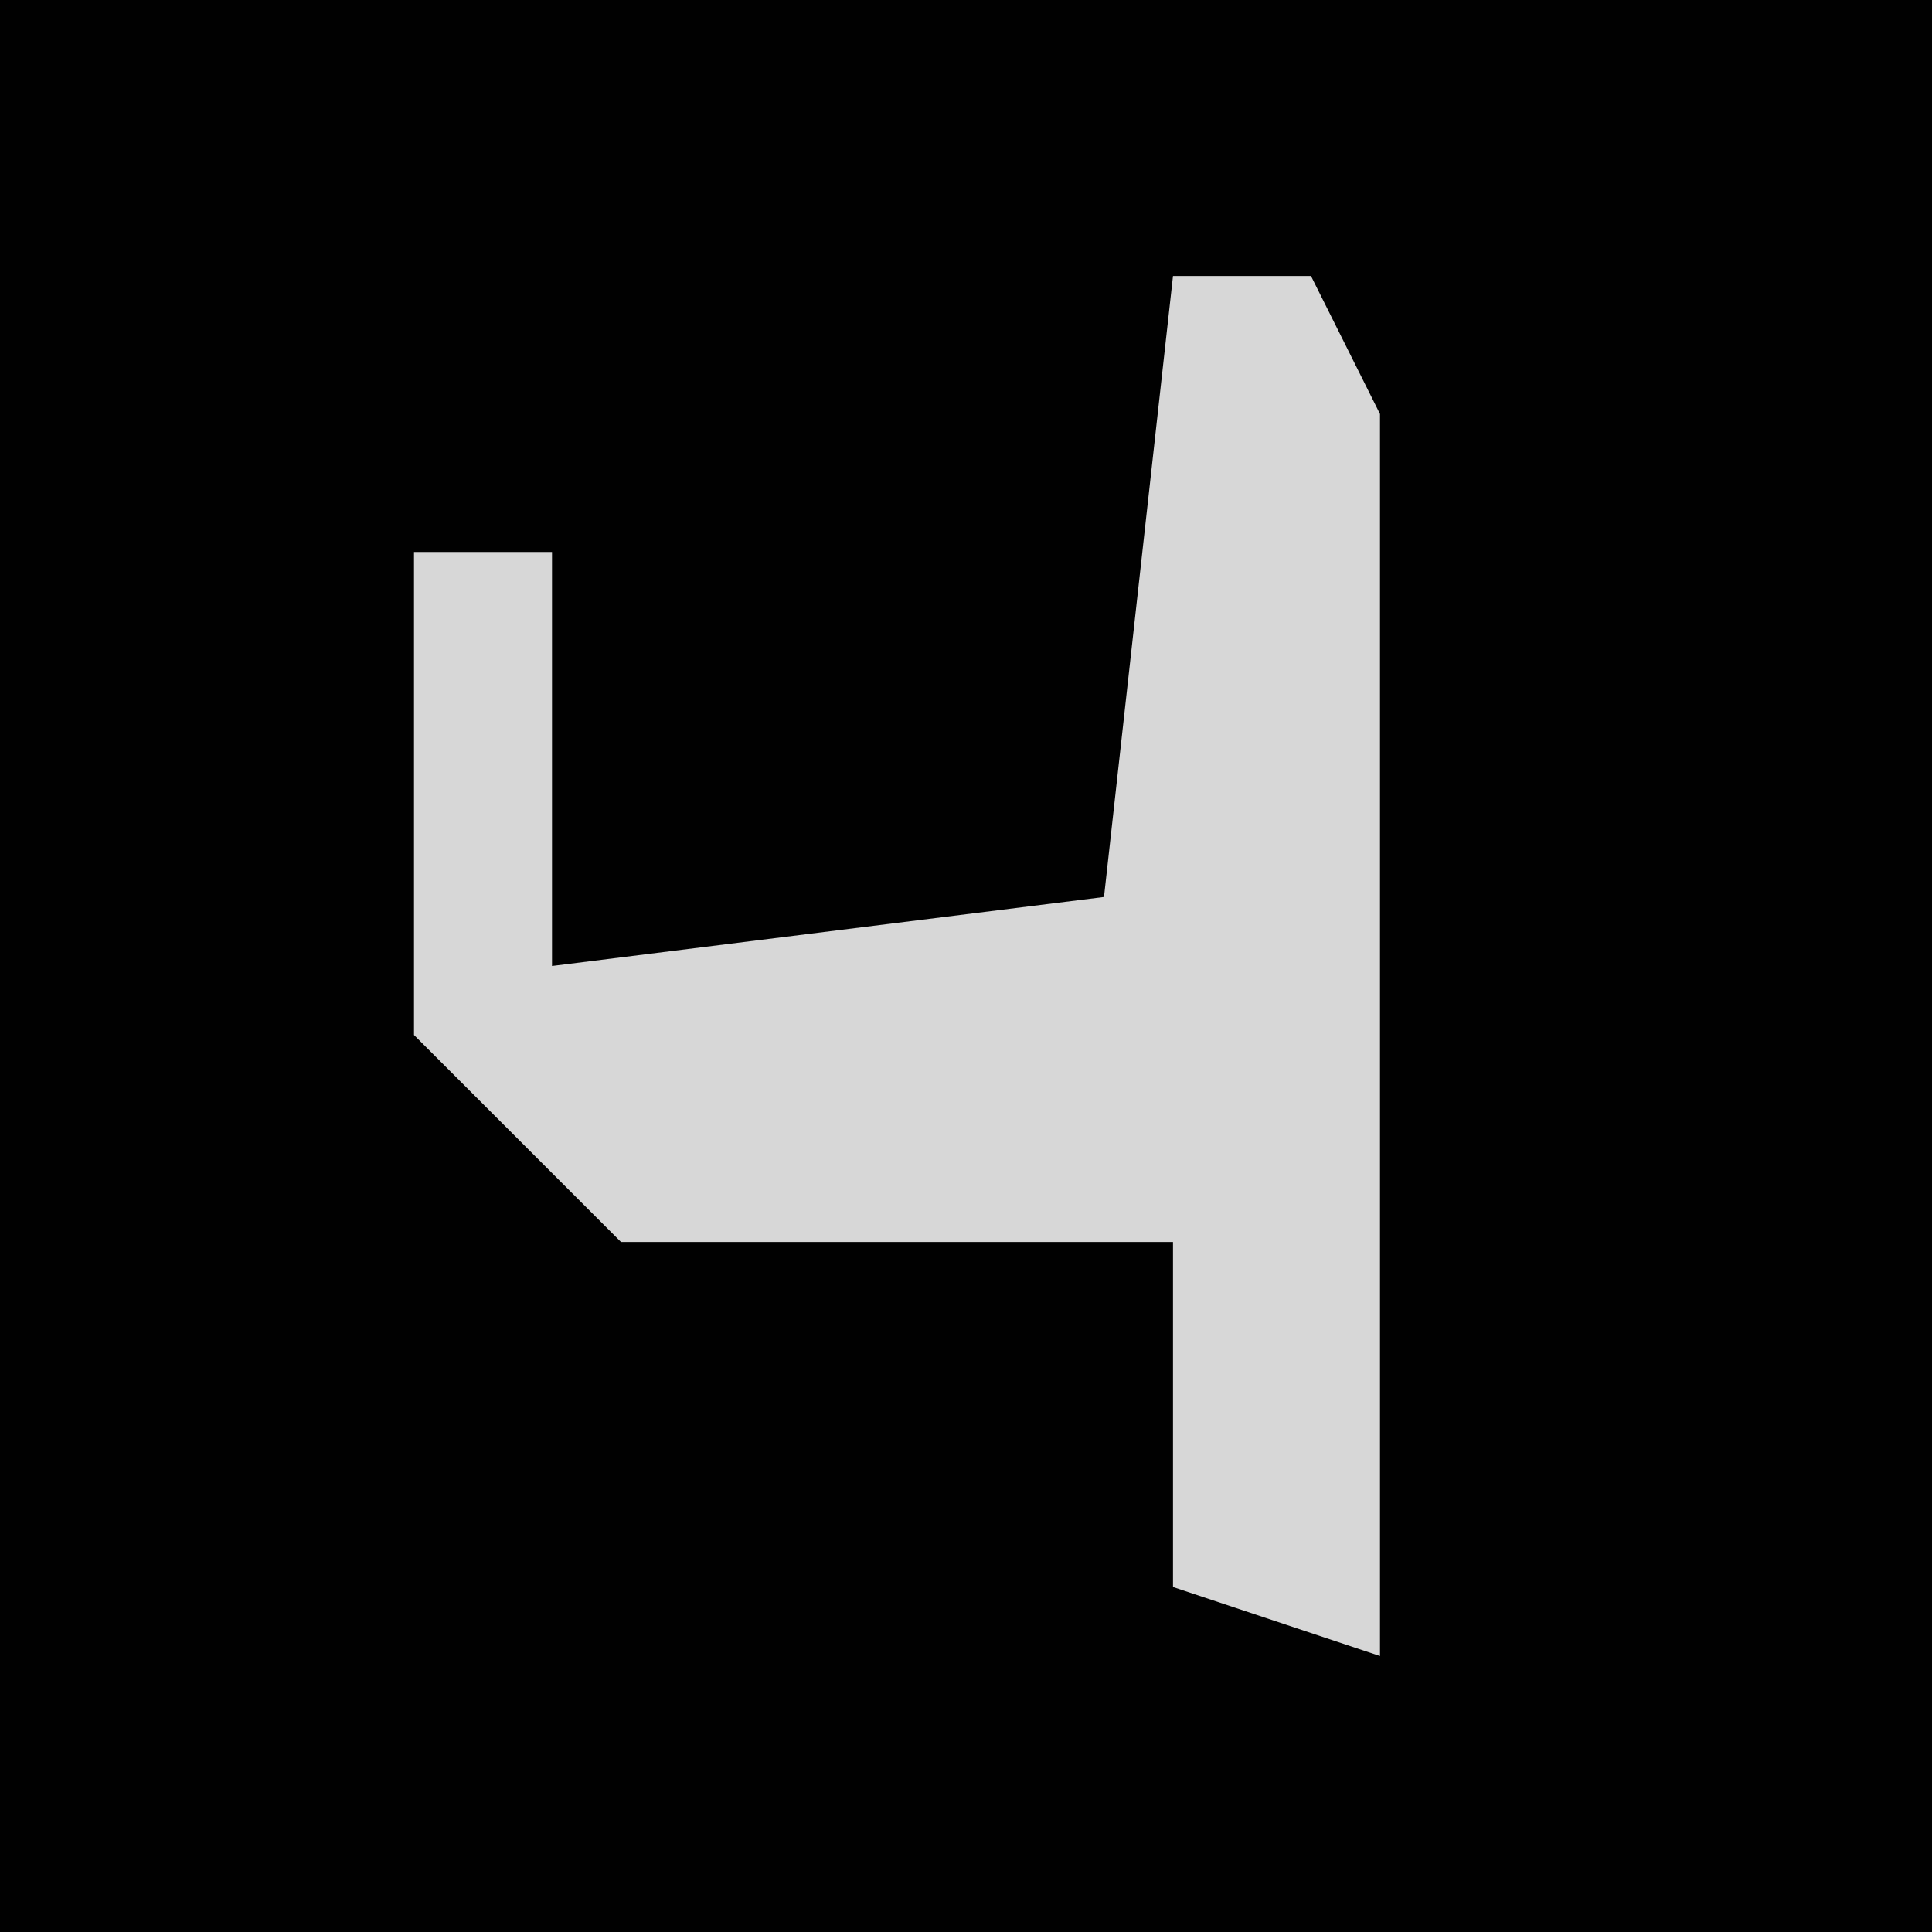 <?xml version="1.0" encoding="UTF-8"?>
<svg version="1.1" xmlns="http://www.w3.org/2000/svg" width="28" height="28">
<path d="M0,0 L28,0 L28,28 L0,28 Z " fill="#010101" transform="translate(0,0)"/>
<path d="M0,0 L2,0 L3,2 L3,20 L0,19 L0,14 L-8,14 L-11,11 L-11,4 L-9,4 L-9,10 L-1,9 Z " fill="#D7D7D7" transform="translate(17,4)"/>
</svg>
